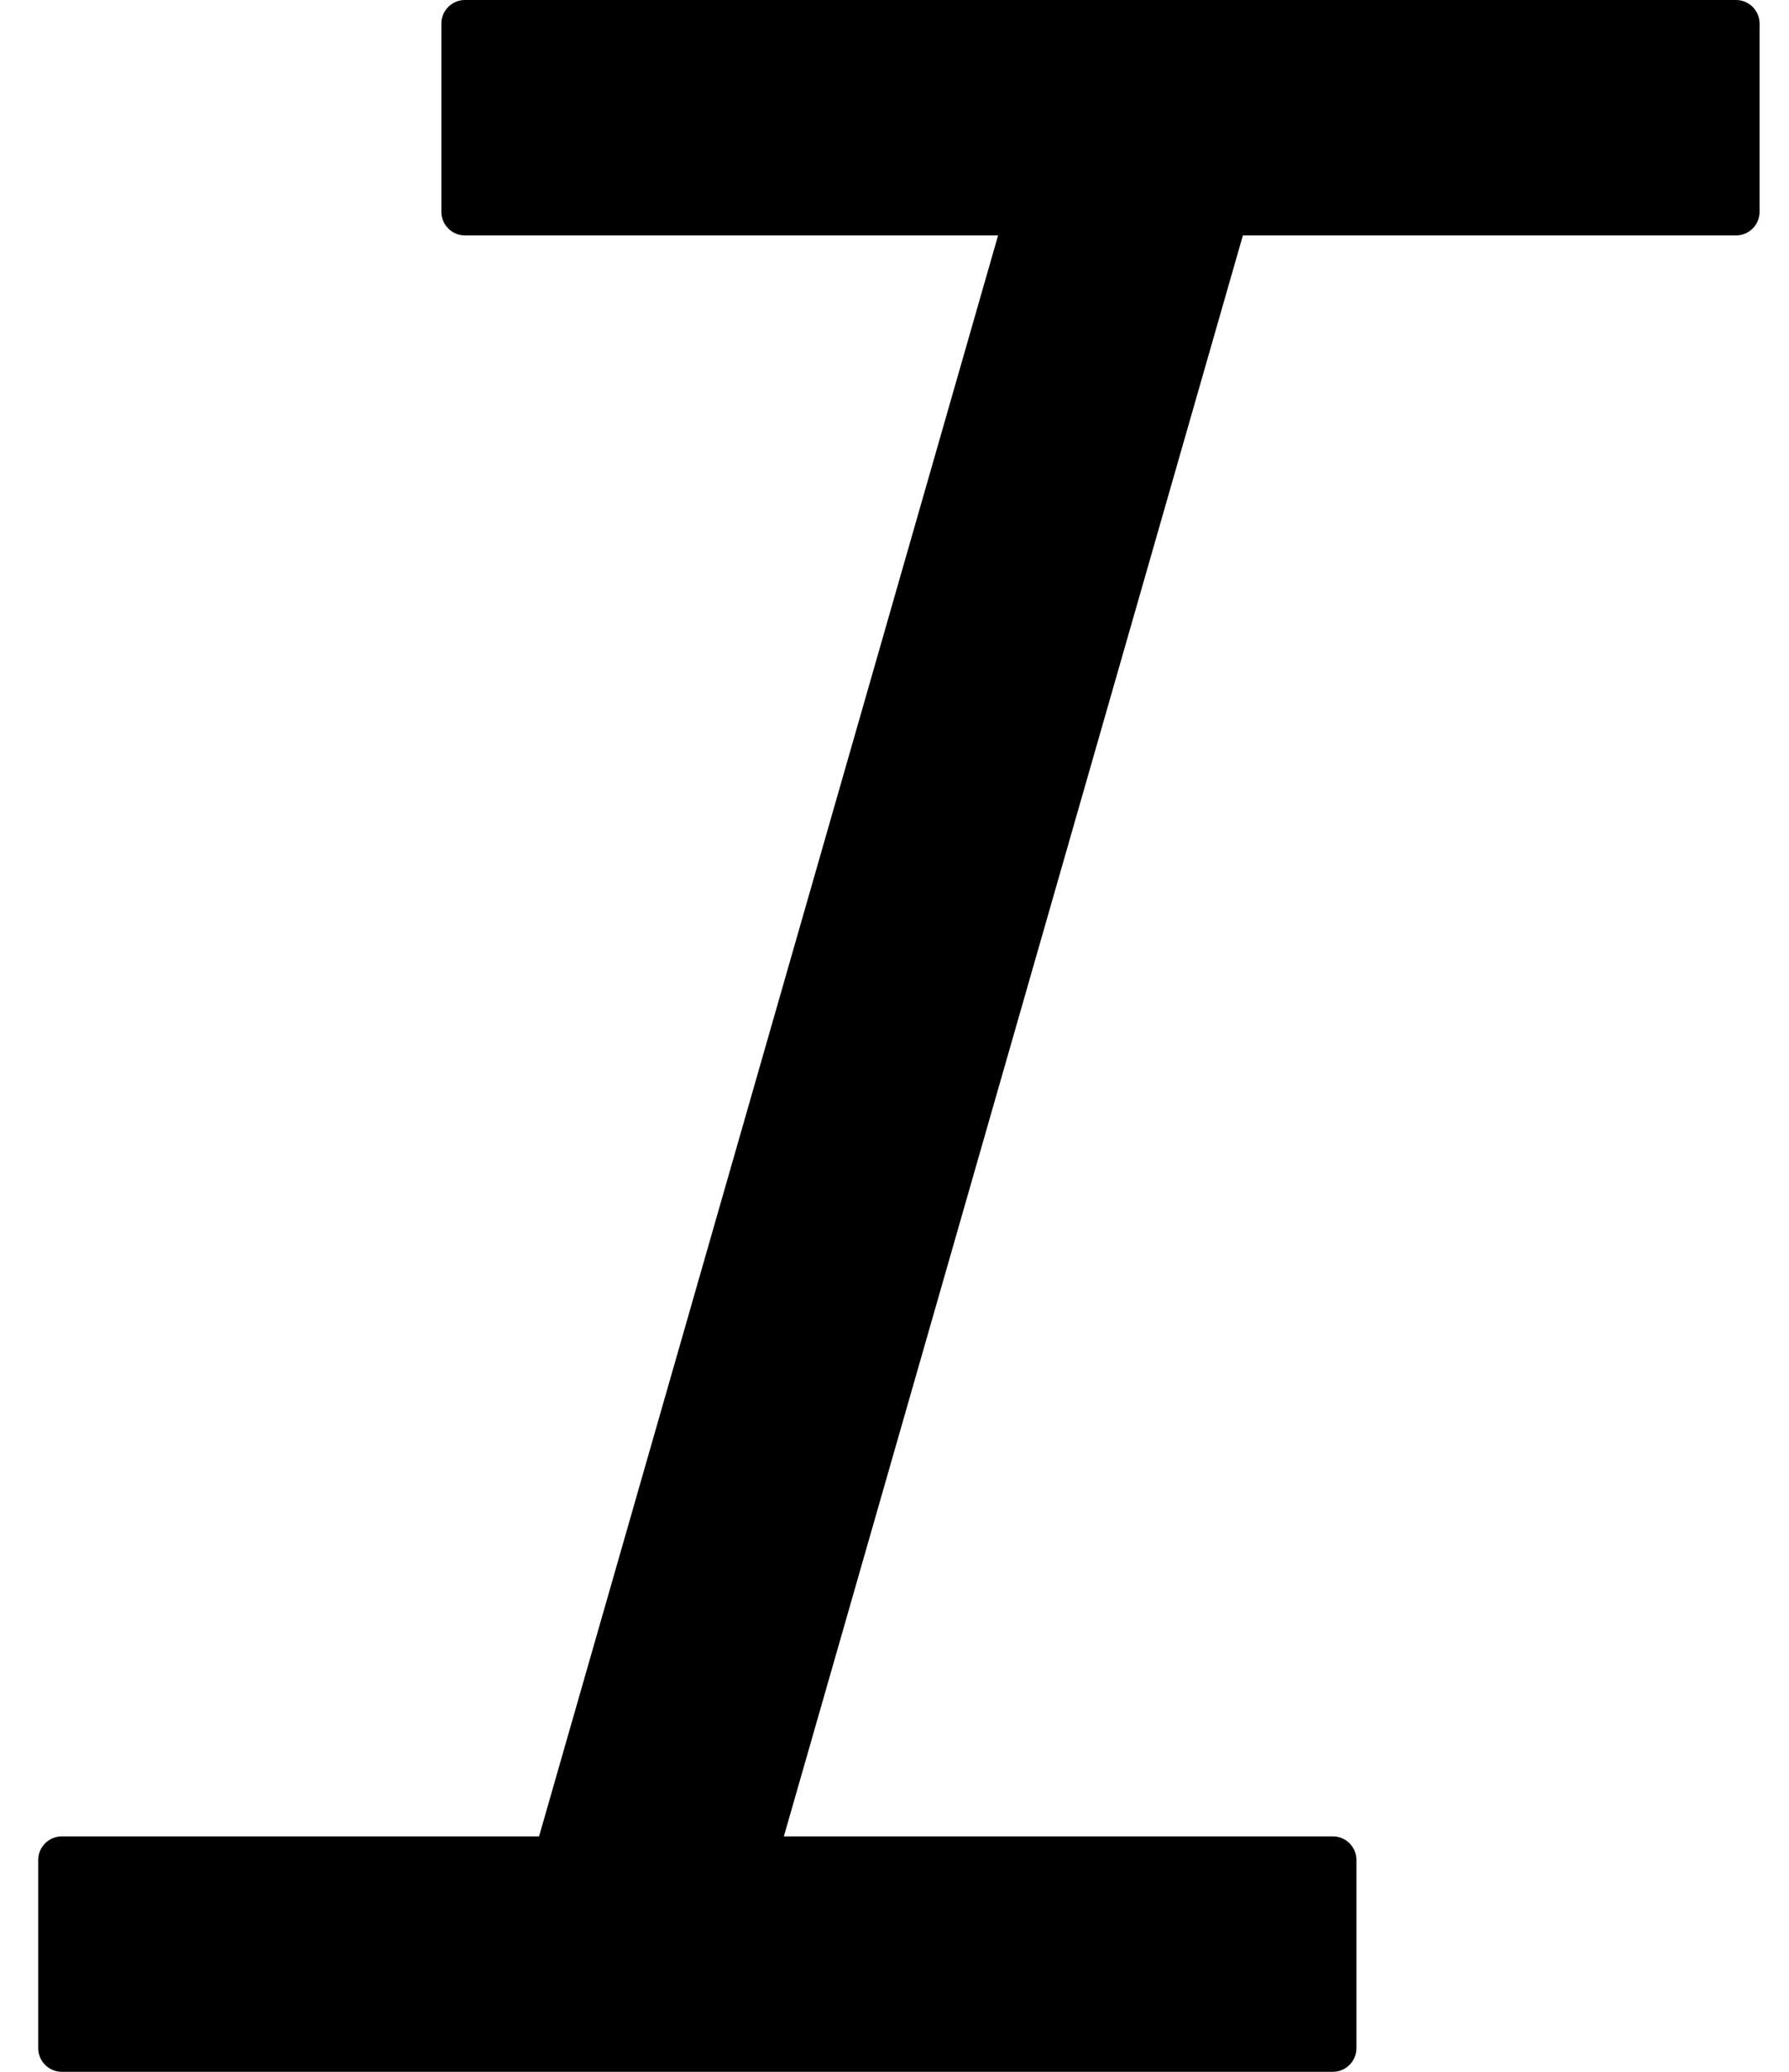 ﻿<?xml version="1.0" encoding="utf-8"?>
<svg version="1.1" xmlns:xlink="http://www.w3.org/1999/xlink" width="38px" height="44px" xmlns="http://www.w3.org/2000/svg">
  <defs>
    <pattern id="BGPattern" patternUnits="userSpaceOnUse" alignment="0 0" imageRepeat="None" />
    <mask fill="white" id="Clip2632">
      <path d="M 37.375 0.5  C 37.375 0.225  37.15 0  36.875 0  L 9.875 0  C 9.6 0  9.375 0.225  9.375 0.5  L 9.375 4.5  C 9.375 4.775  9.6 5  9.875 5  L 21.2 5  L 11.45 39  L 1.313 39  C 1.037 39  0.812 39.225  0.812 39.5  L 0.812 43.5  C 0.812 43.775  1.037 44  1.313 44  L 28.312 44  C 28.587 44  28.812 43.775  28.812 43.5  L 28.812 39.5  C 28.812 39.225  28.587 39  28.312 39  L 16.65 39  L 26.4 5  L 36.875 5  C 37.15 5  37.375 4.775  37.375 4.5  L 37.375 0.5  Z " fill-rule="evenodd" />
    </mask>
  </defs>
  <g>
    <path d="M 37.375 0.5  C 37.375 0.225  37.15 0  36.875 0  L 9.875 0  C 9.6 0  9.375 0.225  9.375 0.5  L 9.375 4.5  C 9.375 4.775  9.6 5  9.875 5  L 21.2 5  L 11.45 39  L 1.313 39  C 1.037 39  0.812 39.225  0.812 39.5  L 0.812 43.5  C 0.812 43.775  1.037 44  1.313 44  L 28.312 44  C 28.587 44  28.812 43.775  28.812 43.5  L 28.812 39.5  C 28.812 39.225  28.587 39  28.312 39  L 16.65 39  L 26.4 5  L 36.875 5  C 37.15 5  37.375 4.775  37.375 4.5  L 37.375 0.5  Z " fill-rule="nonzero" fill="rgba(0, 0, 0, 1)" stroke="none" class="fill" />
    <path d="M 37.375 0.5  C 37.375 0.225  37.15 0  36.875 0  L 9.875 0  C 9.6 0  9.375 0.225  9.375 0.5  L 9.375 4.5  C 9.375 4.775  9.6 5  9.875 5  L 21.2 5  L 11.45 39  L 1.313 39  C 1.037 39  0.812 39.225  0.812 39.5  L 0.812 43.5  C 0.812 43.775  1.037 44  1.313 44  L 28.312 44  C 28.587 44  28.812 43.775  28.812 43.5  L 28.812 39.5  C 28.812 39.225  28.587 39  28.312 39  L 16.65 39  L 26.4 5  L 36.875 5  C 37.15 5  37.375 4.775  37.375 4.5  L 37.375 0.5  Z " stroke-width="0" stroke-dasharray="0" stroke="rgba(255, 255, 255, 0)" fill="none" class="stroke" mask="url(#Clip2632)" />
  </g>
</svg>